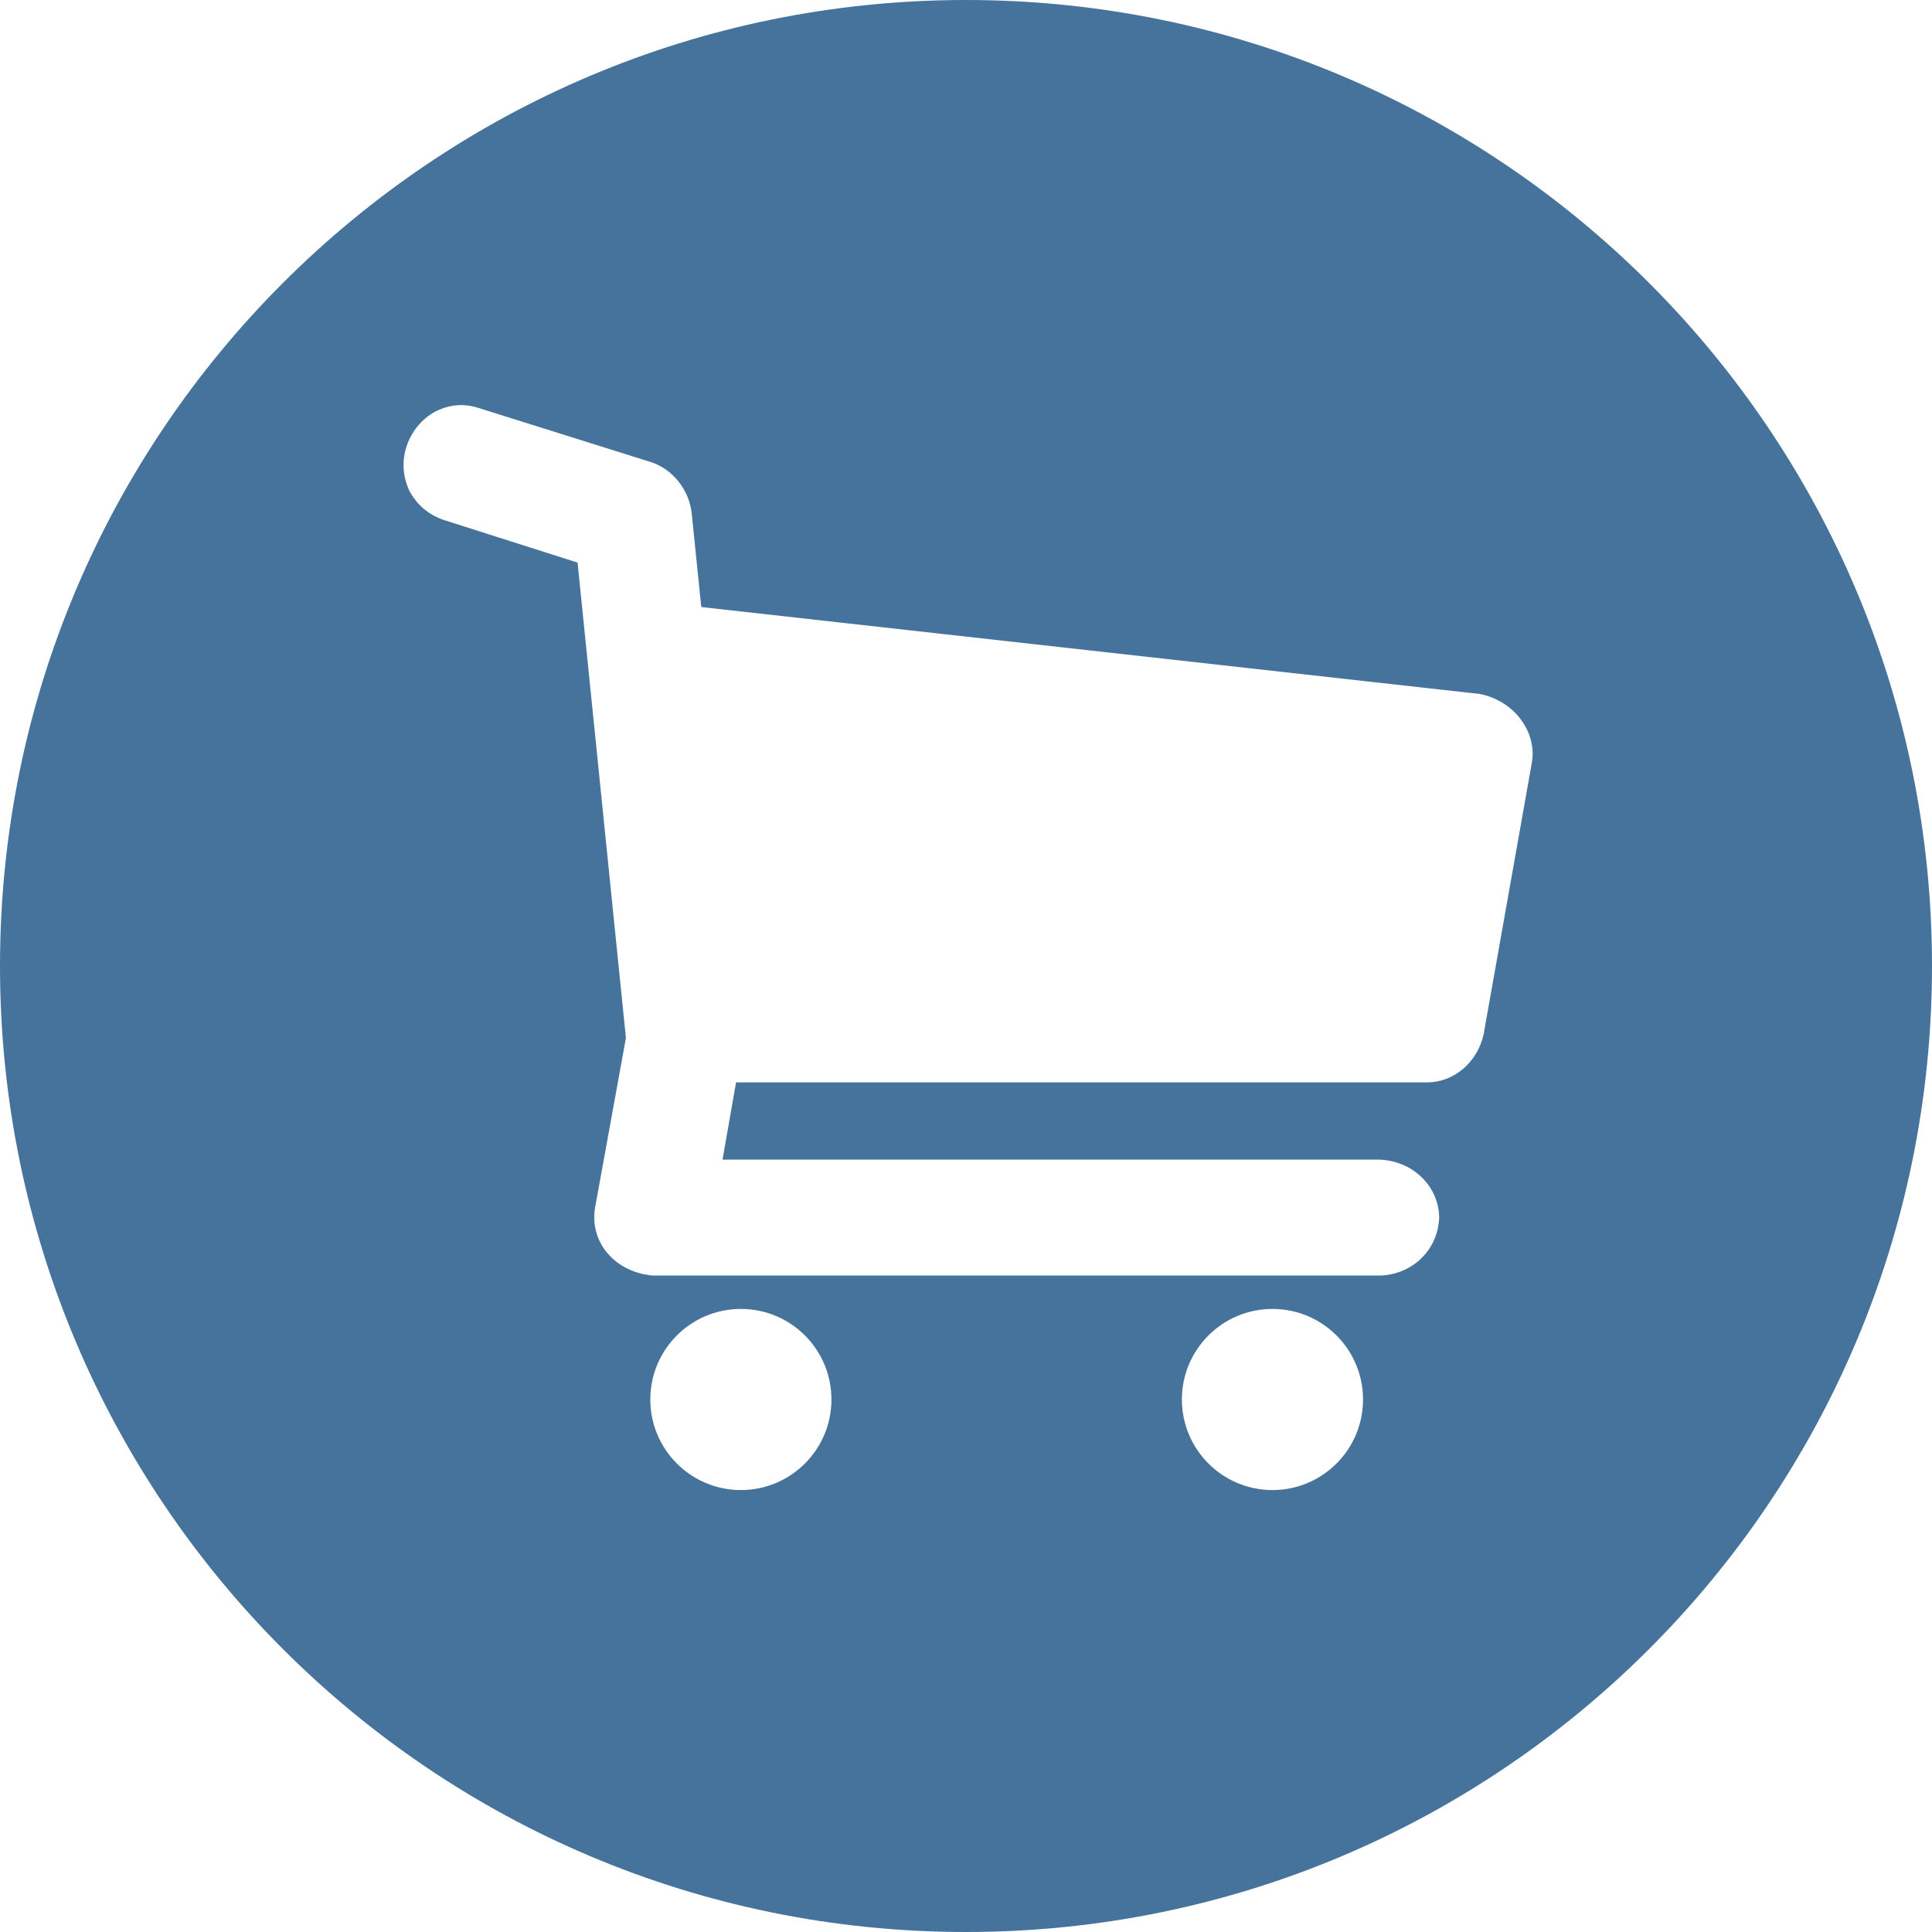 <svg width="40" height="40" viewBox="0 0 40 40" fill="none" xmlns="http://www.w3.org/2000/svg">
<g clip-path="url(#clip0_132_4737)">
<path d="M20 0C8.954 0 0 8.954 0 20C0 31.046 8.954 40 20 40C31.046 40 40 31.046 40 20C40 8.954 31.046 0 20 0ZM9.919 8.45L13.479 9.568C13.95 9.723 14.264 10.16 14.319 10.608L14.519 12.568L30.637 14.368C31.329 14.502 31.816 15.127 31.719 15.769L30.718 21.409C30.59 21.998 30.102 22.403 29.558 22.41H15.239L14.959 24.009H28.557C29.268 24.034 29.789 24.575 29.797 25.207C29.768 25.929 29.186 26.401 28.557 26.409H13.518C12.759 26.346 12.203 25.745 12.319 25.01L12.959 21.489L11.958 11.648L9.199 10.769C8.879 10.662 8.639 10.462 8.479 10.168C8.176 9.534 8.459 8.832 8.999 8.528C9.307 8.368 9.608 8.348 9.919 8.45ZM15.339 27.1C16.375 27.1 17.214 27.939 17.214 28.975C17.214 30.01 16.375 30.85 15.339 30.85C14.304 30.85 13.464 30.01 13.464 28.975C13.464 27.939 14.304 27.1 15.339 27.1ZM26.345 27.1C27.381 27.1 28.22 27.939 28.22 28.975C28.22 30.01 27.381 30.85 26.345 30.85C25.31 30.85 24.47 30.01 24.47 28.975C24.47 27.939 25.31 27.1 26.345 27.1Z" fill="#46739C"/>
</g>
<defs>
<clipPath id="clip0_132_4737">
<rect width="40" height="40" fill="white"/>
</clipPath>
</defs>
</svg>
